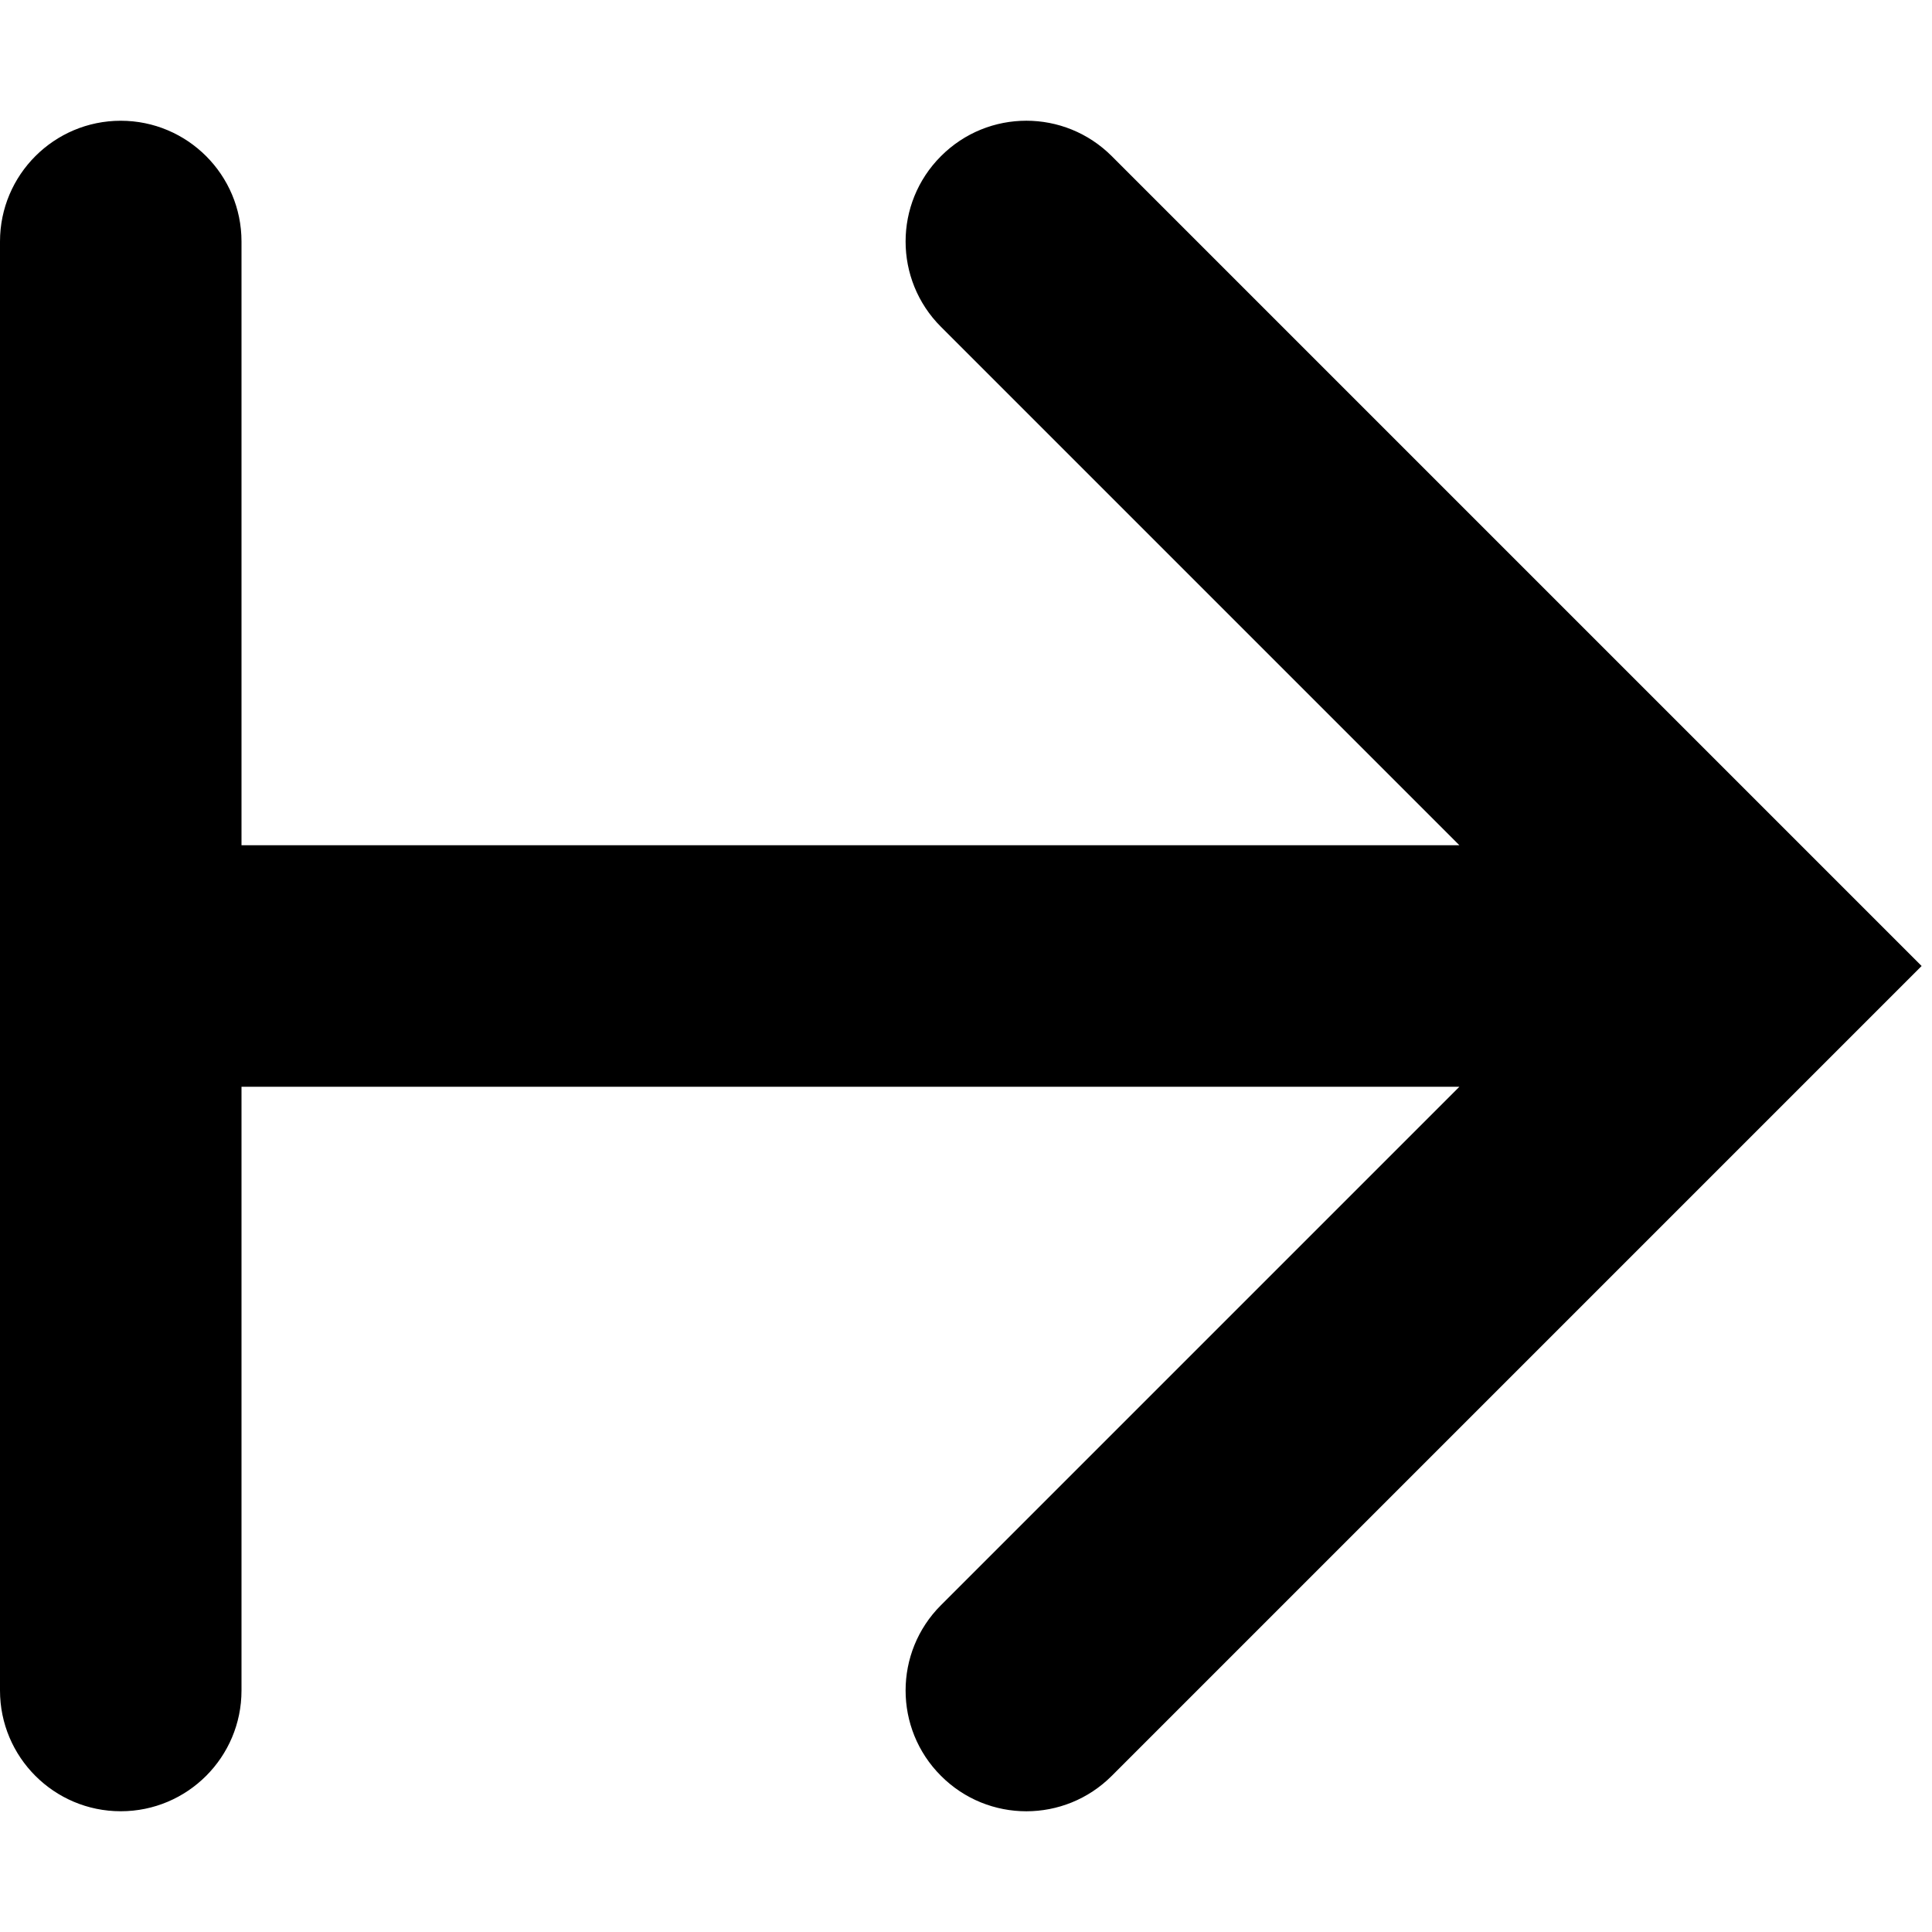 <svg xmlns="http://www.w3.org/2000/svg" viewBox="0 0 16 16">
    <path fill-rule="evenodd" clip-rule="evenodd" d="M7.793 2.707C7.402 2.317 7.402 1.683 7.793 1.293C8.183 0.902 8.816 0.902 9.207 1.293L15.207 7.293L15.914 8L15.207 8.707L9.207 14.707C8.816 15.098 8.183 15.098 7.793 14.707C7.402 14.317 7.402 13.683 7.793 13.293L12.086 9L2 9L2 14C2 14.552 1.552 15 1 15C0.448 15 -0 14.552 -0 14L-0 8.004L-0 8L-0 7.996L-0 2C-0 1.448 0.448 1 1 1C1.552 1 2 1.448 2 2L2 7L12.086 7L7.793 2.707Z" />
</svg>
